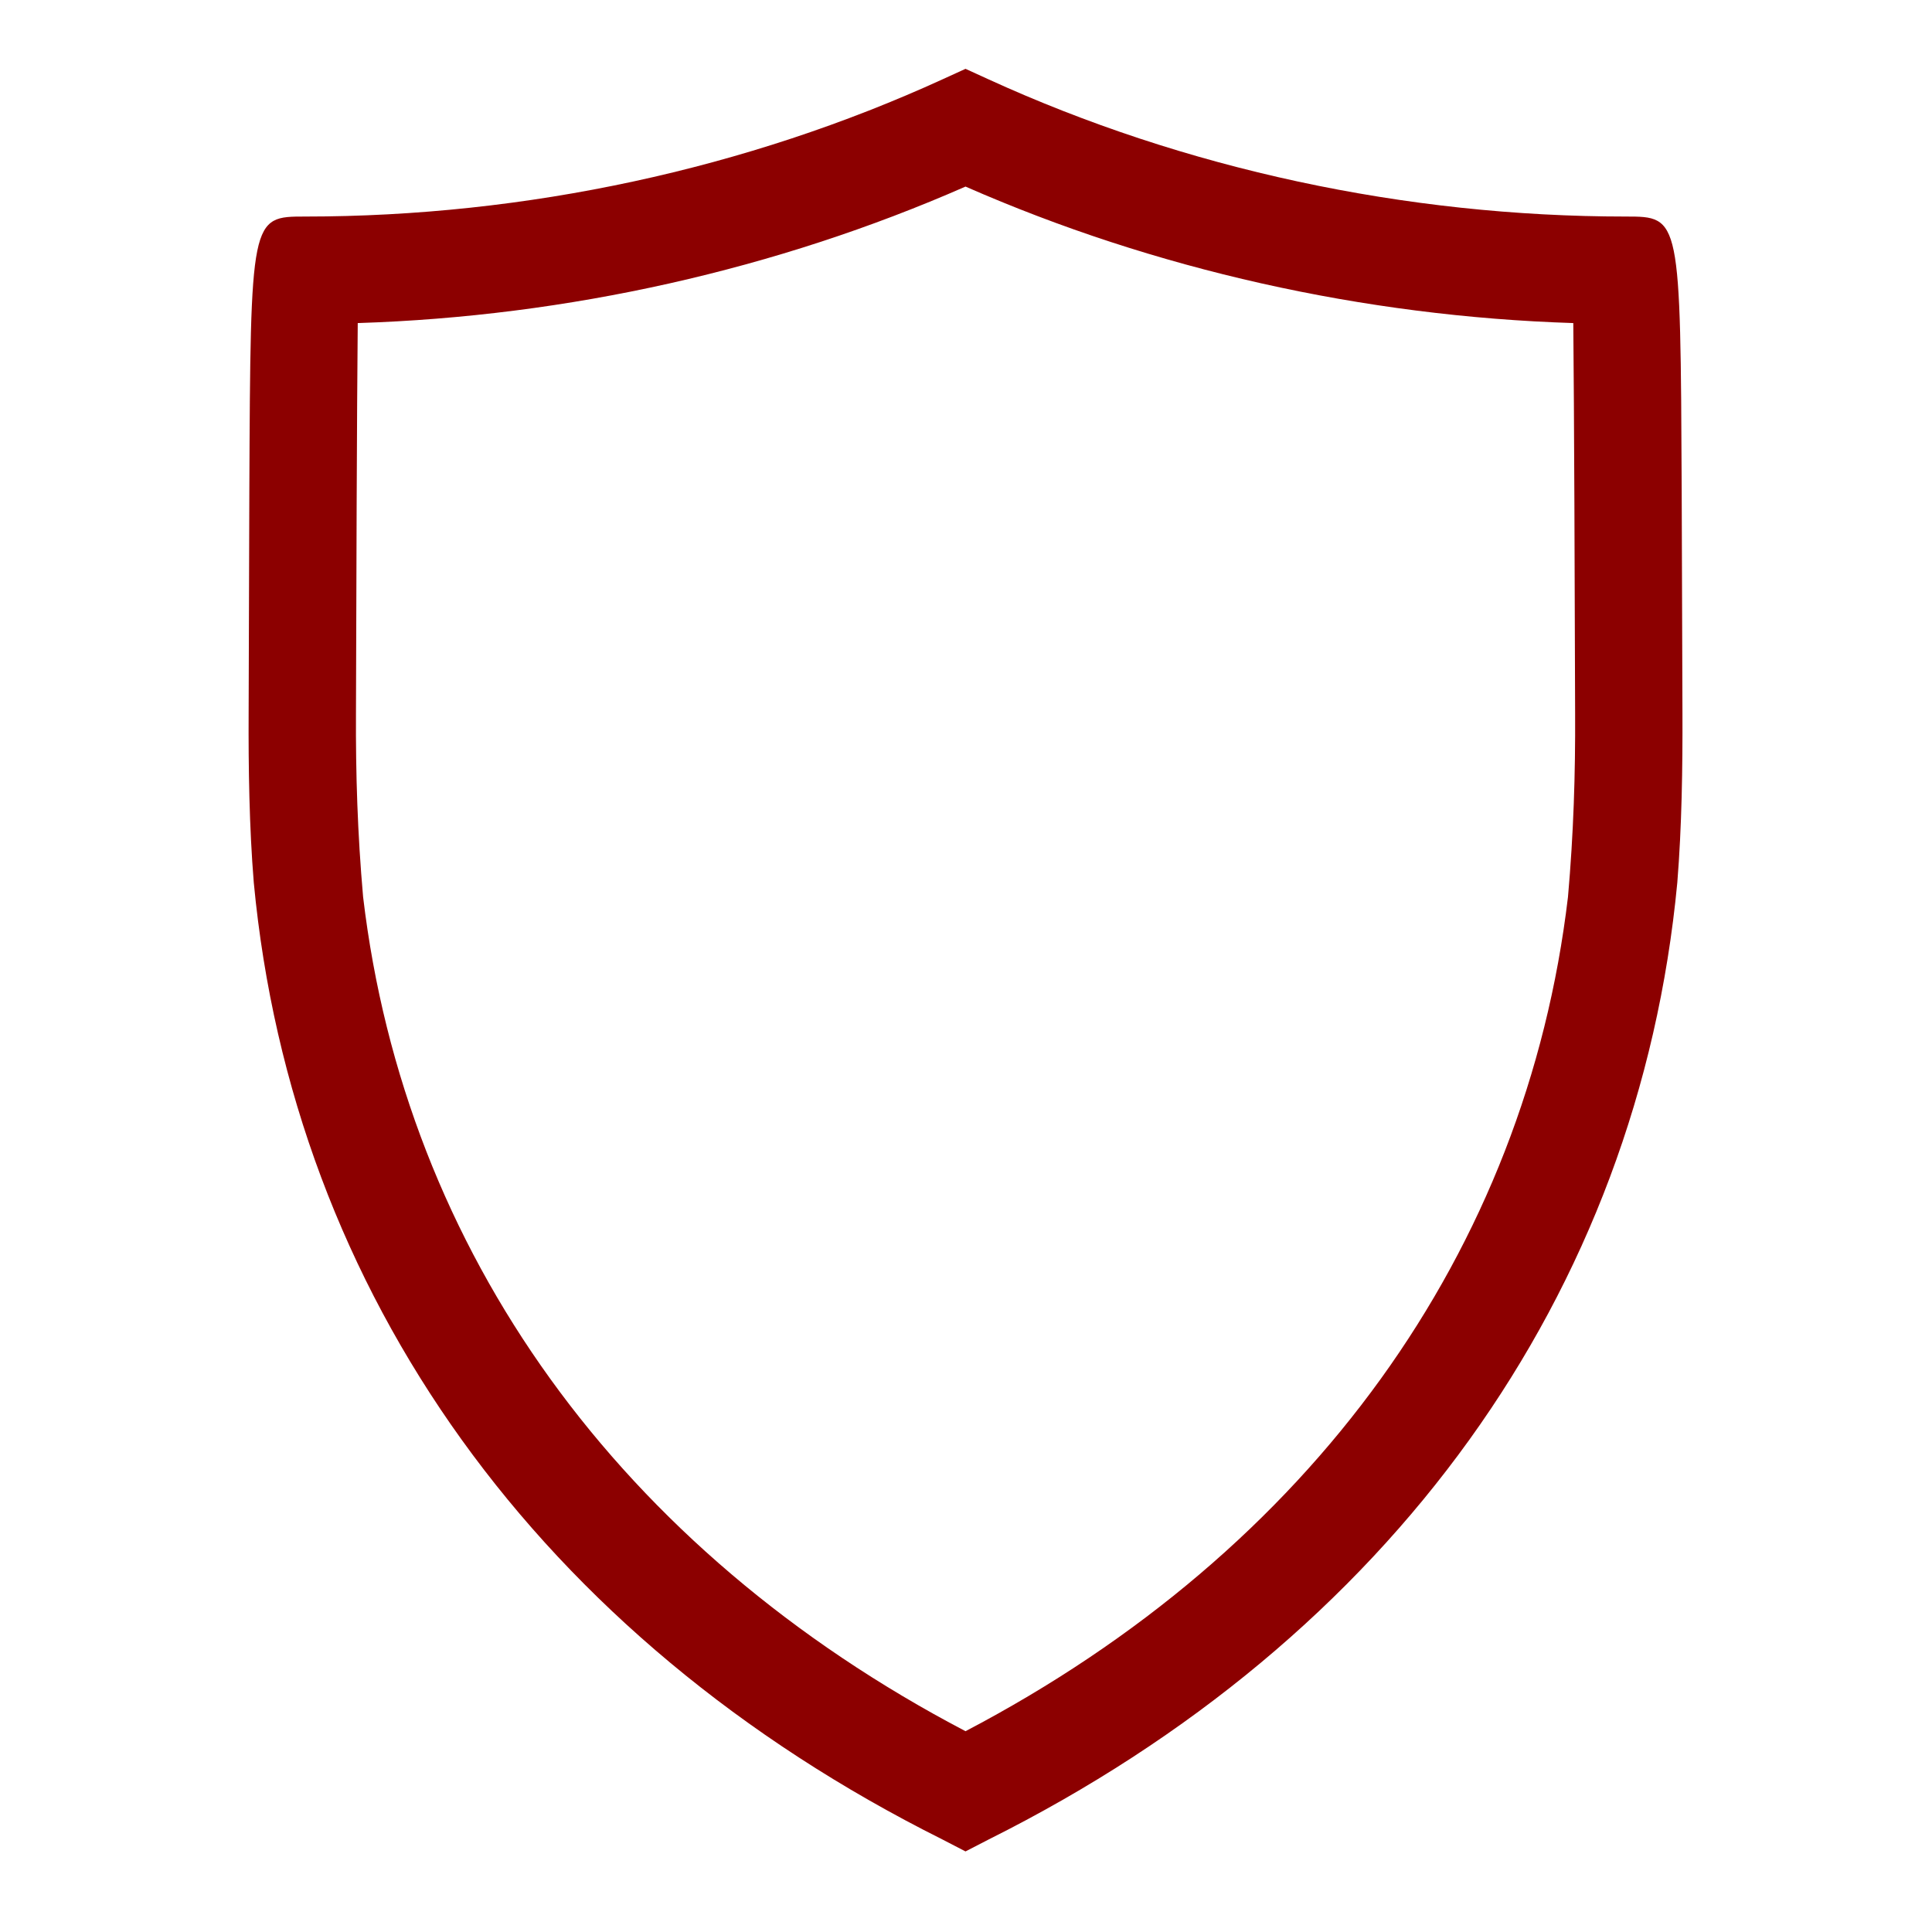 <?xml version="1.0" encoding="UTF-8" standalone="no"?>
<svg xmlns="http://www.w3.org/2000/svg" x="0px" y="0px" width="36px" height="36px" viewBox="0 0 36 36">
 <path fill="#8C0000"
  d="M 17.99 1.283 L 17.574 1.473 C 13.912 3.149 9.797 4.035 5.688 4.035 C 4.67 4.035 4.669 4.035 4.646 9.154 L 4.633 13.279 C 4.628 14.297 4.644 15.408 4.729 16.447 C 5.453 24.105 10.057 30.526 17.559 34.275 L 17.99 34.498 L 17.992 34.5 L 17.992 34.498 L 18.424 34.275 C 25.925 30.526 30.529 24.105 31.254 16.447 C 31.338 15.408 31.354 14.297 31.35 13.279 L 31.336 9.154 C 31.313 4.035 31.312 4.035 30.295 4.035 C 26.186 4.035 22.07 3.149 18.408 1.473 L 17.992 1.283 L 17.99 1.283 z M 17.99 3.477 C 17.991 3.477 17.992 3.476 17.992 3.477 C 21.512 5.022 25.406 5.895 29.316 6.02 C 29.332 7.63 29.344 11.012 29.35 13.283 C 29.356 14.417 29.321 15.536 29.217 16.713 C 28.435 23.317 24.435 28.88 17.992 32.258 C 17.992 32.258 17.991 32.258 17.99 32.258 C 11.548 28.88 7.548 23.317 6.766 16.713 C 6.662 15.536 6.627 14.417 6.633 13.283 C 6.639 11.012 6.65 7.63 6.666 6.02 C 10.577 5.895 14.47 5.022 17.99 3.477 z"/>
</svg>
